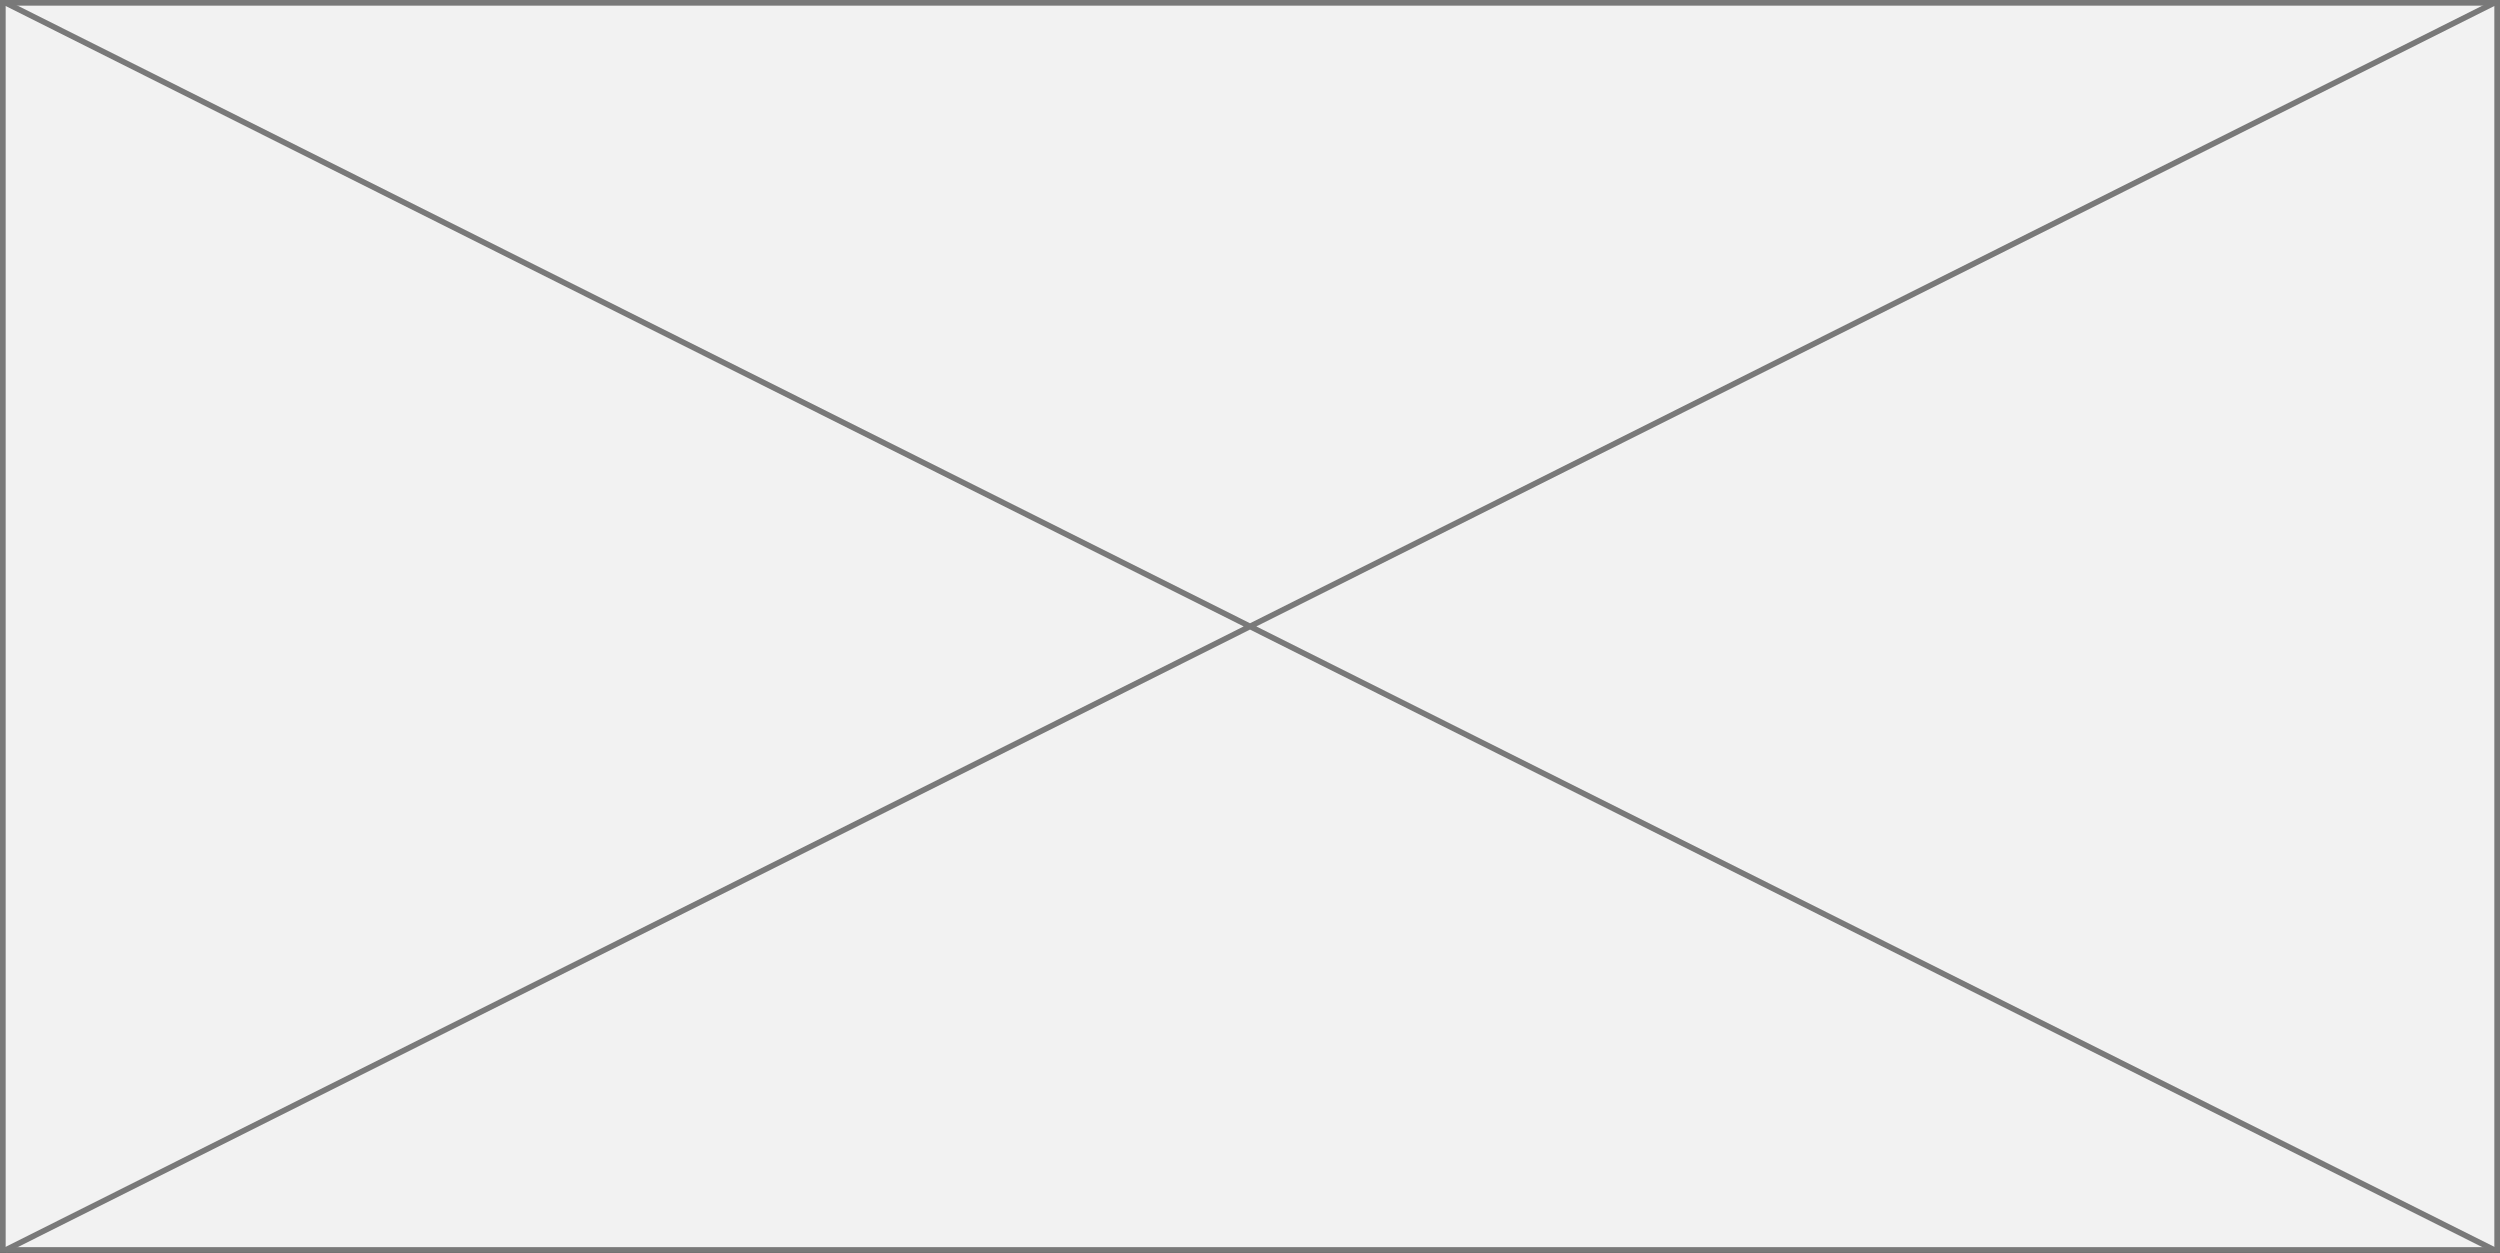 ﻿<?xml version="1.0" encoding="utf-8"?>
<svg version="1.1" xmlns:xlink="http://www.w3.org/1999/xlink" width="441px" height="221px" xmlns="http://www.w3.org/2000/svg">
  <rect width="100%" height="100%" fill="#333333" stroke="none"/>
  <g transform="matrix(1 0 0 1 -699 -277 )">
    <path d="M 699.5 277.5  L 1139.5 277.5  L 1139.5 497.5  L 699.5 497.5  L 699.5 277.5  Z " fill-rule="nonzero" fill="#f2f2f2" stroke="none" />
    <path d="M 699.5 277.5  L 1139.5 277.5  L 1139.5 497.5  L 699.5 497.5  L 699.5 277.5  Z " stroke-width="1" stroke="#797979" fill="none" />
    <path d="M 699.892 277.447  L 1139.108 497.553  M 1139.108 277.447  L 699.892 497.553  " stroke-width="1" stroke="#797979" fill="none" />
  </g>
</svg>